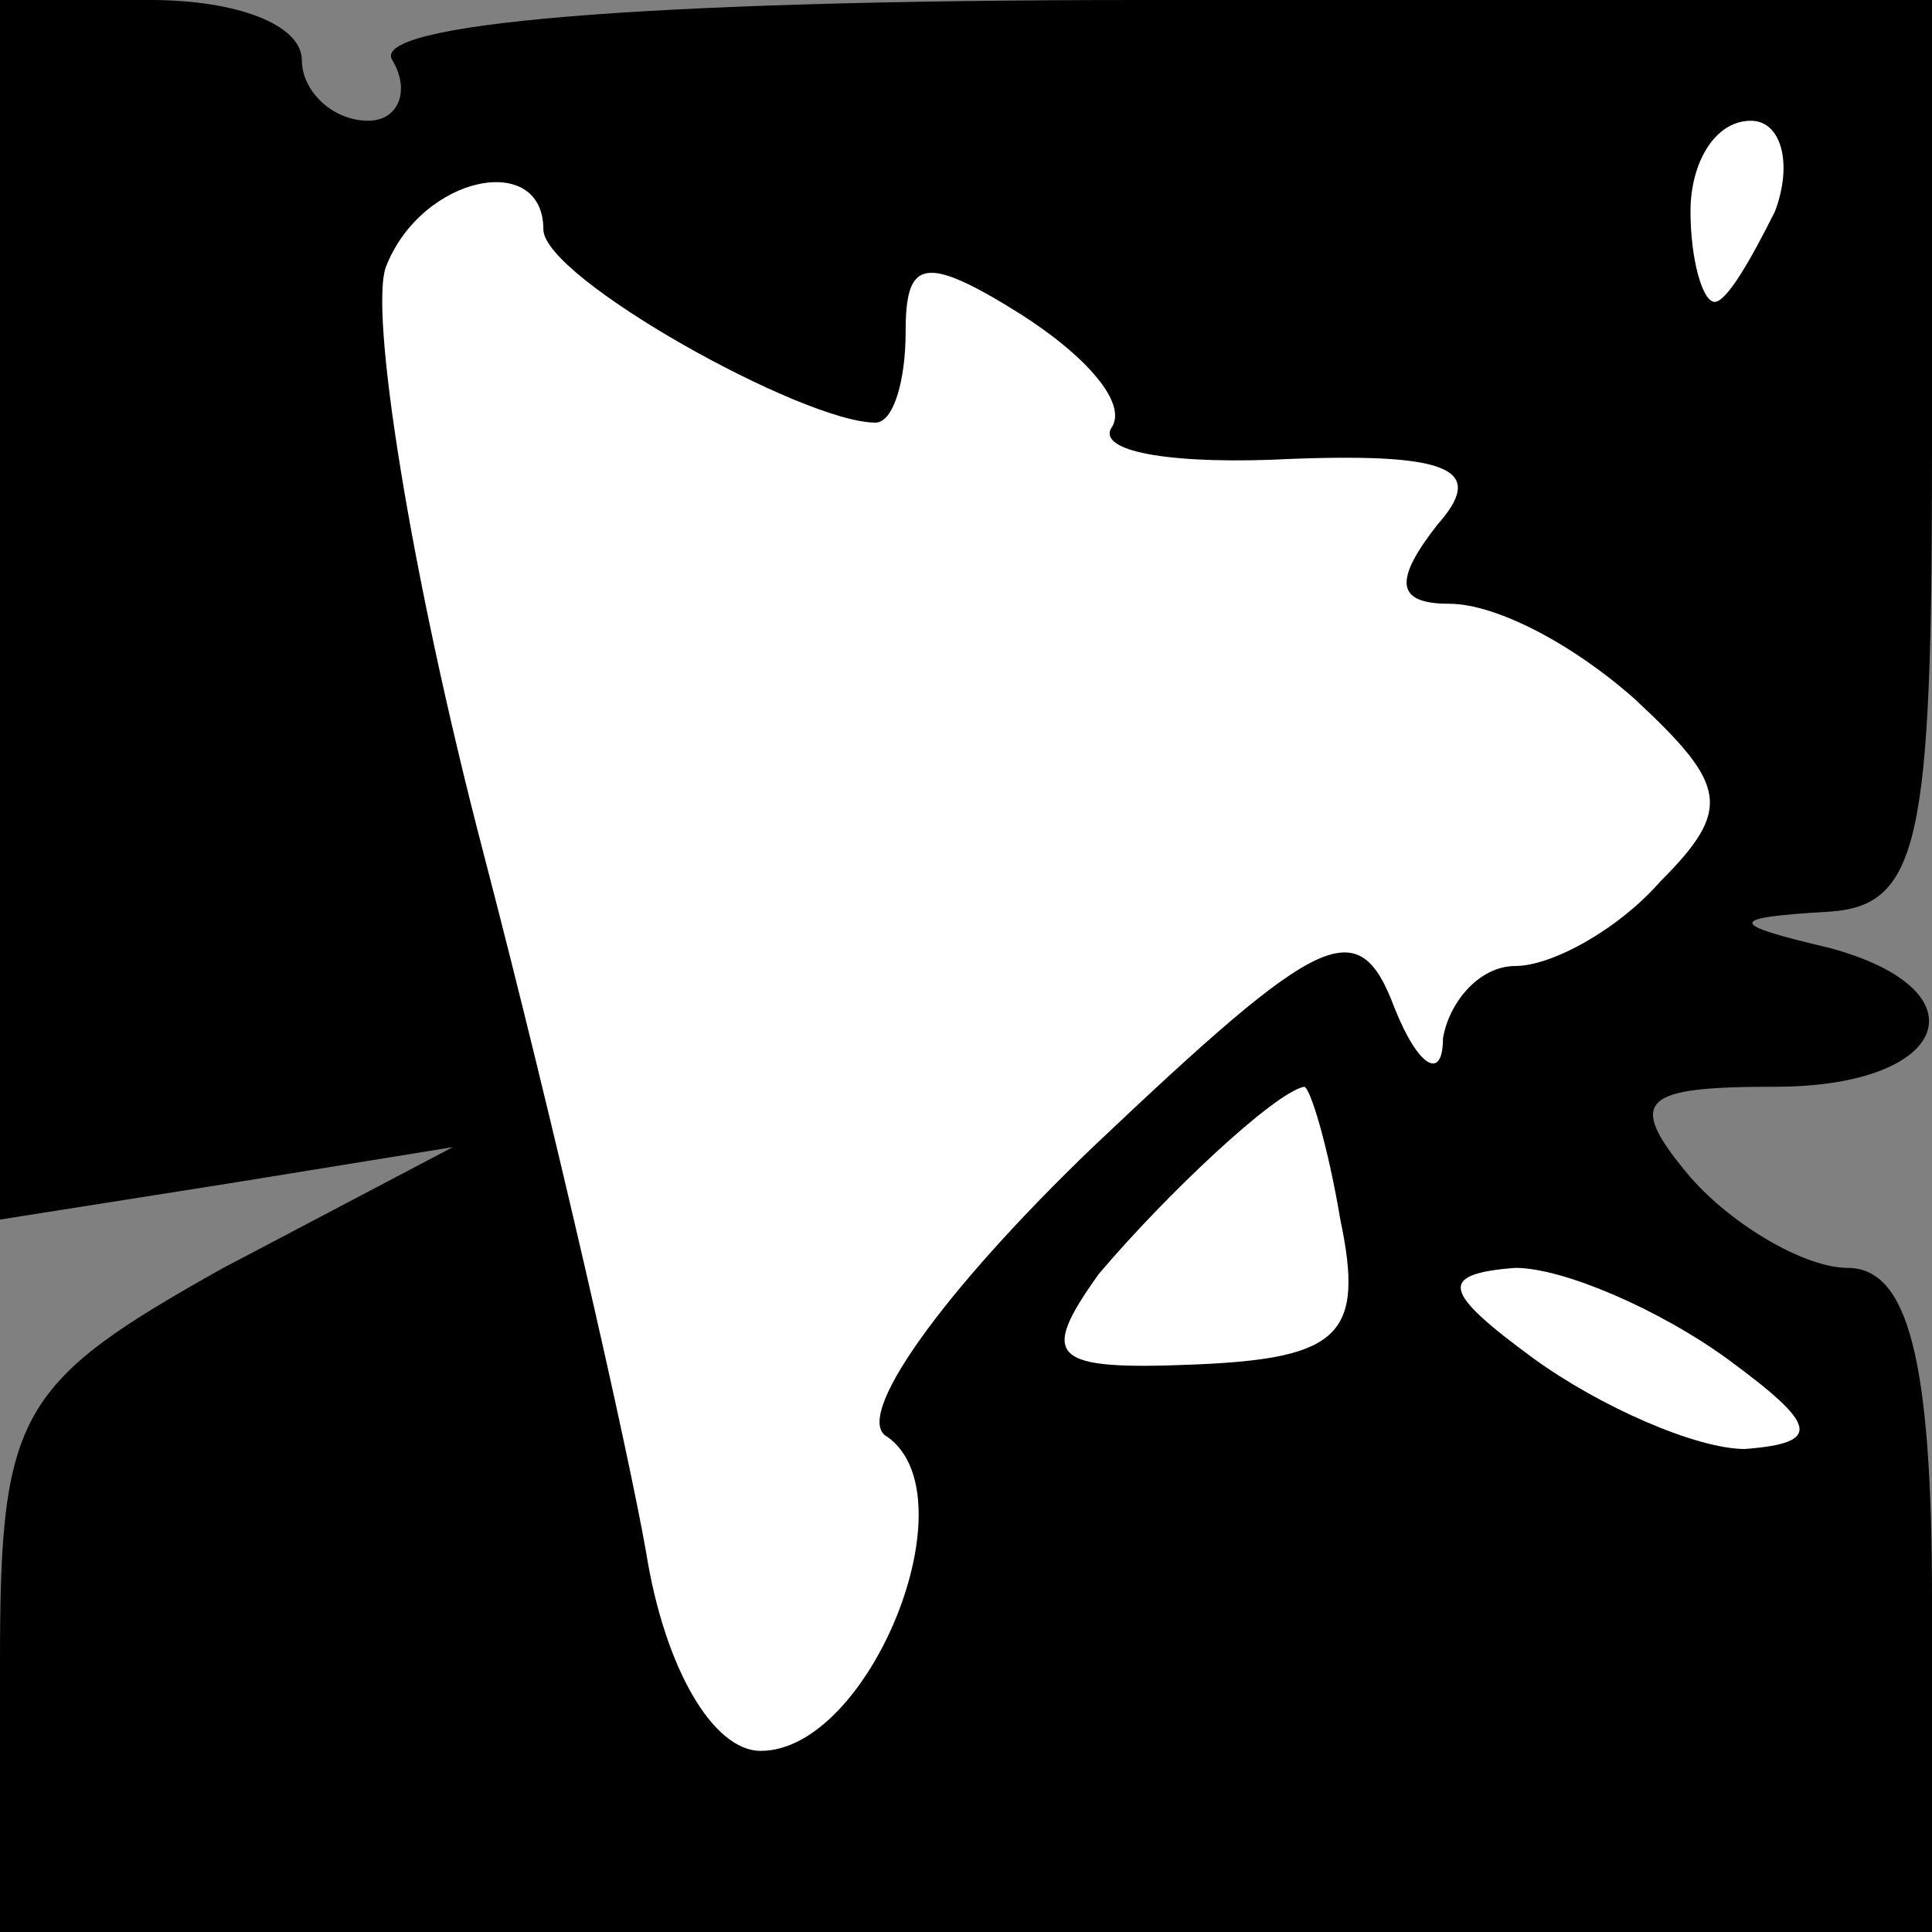 <?xml version="1.0" standalone="no"?>
<!DOCTYPE svg PUBLIC "-//W3C//DTD SVG 20010904//EN"
 "http://www.w3.org/TR/2001/REC-SVG-20010904/DTD/svg10.dtd">
<svg version="1.0" xmlns="http://www.w3.org/2000/svg"
 width="32pt" height="32pt" viewBox="0 0 32 32"
 preserveAspectRatio="xMidYMid meet">
<rect x="0" y="0" width="32" height="32" fill="#808080" stroke="none"/>
<g transform="translate(0,32) scale(0.1,-0.1)"
fill="#000000" stroke="none">
<path fill="#000000" stroke="none" d="M0 219 l0 -101 38 6 37 6 -38 -20 c-34
-19 -37 -24 -37 -65 l0 -45 160 0 160 0 0 55 c0 40 -4 55 -14 55 -7 0 -19 7
-26 15 -11 13 -8 15 14 15 29 0 35 16 9 23 -17 4 -17 5 0 6 15 1 17 12 17 76
l0 75 -131 0 c-84 0 -128 -4 -124 -10 3 -5 1 -10 -4 -10 -6 0 -11 5 -11 10 0
6 -11 10 -25 10 l-25 0 0 -101z"/>
<path fill="#ffffff" stroke="none" d="M294 285 c-4 -8 -8 -15 -10 -15 -2 0
-4 7 -4 15 0 8 4 15 10 15 5 0 7 -7 4 -15z"/>
<path fill="#ffffff" stroke="none" d="M90 282 c0 -8 43 -32 55 -32 3 0 5 7 5
15 0 12 3 13 19 3 11 -7 18 -15 15 -19 -2 -4 11 -6 30 -5 27 1 32 -2 24 -11
-7 -9 -7 -13 2 -13 8 0 21 -7 31 -16 15 -14 16 -18 4 -30 -7 -8 -18 -14 -24
-14 -6 0 -11 -6 -12 -12 0 -7 -4 -5 -8 5 -6 16 -12 13 -50 -23 -25 -24 -40
-45 -34 -48 14 -10 -3 -52 -21 -52 -8 0 -16 14 -19 33 -3 17 -15 70 -27 116
-12 46 -19 90 -16 97 6 15 26 19 26 6z"/>
<path fill="#ffffff" stroke="none" d="M222 118 c4 -19 0 -23 -24 -24 -24 -1
-26 1 -16 15 11 13 29 30 34 31 1 0 4 -10 6 -22z"/>
<path fill="#ffffff" stroke="none" d="M286 95 c15 -11 16 -14 3 -15 -8 0 -24
7 -35 15 -15 11 -16 14 -3 15 8 0 24 -7 35 -15z"/>
</g>
</svg>
